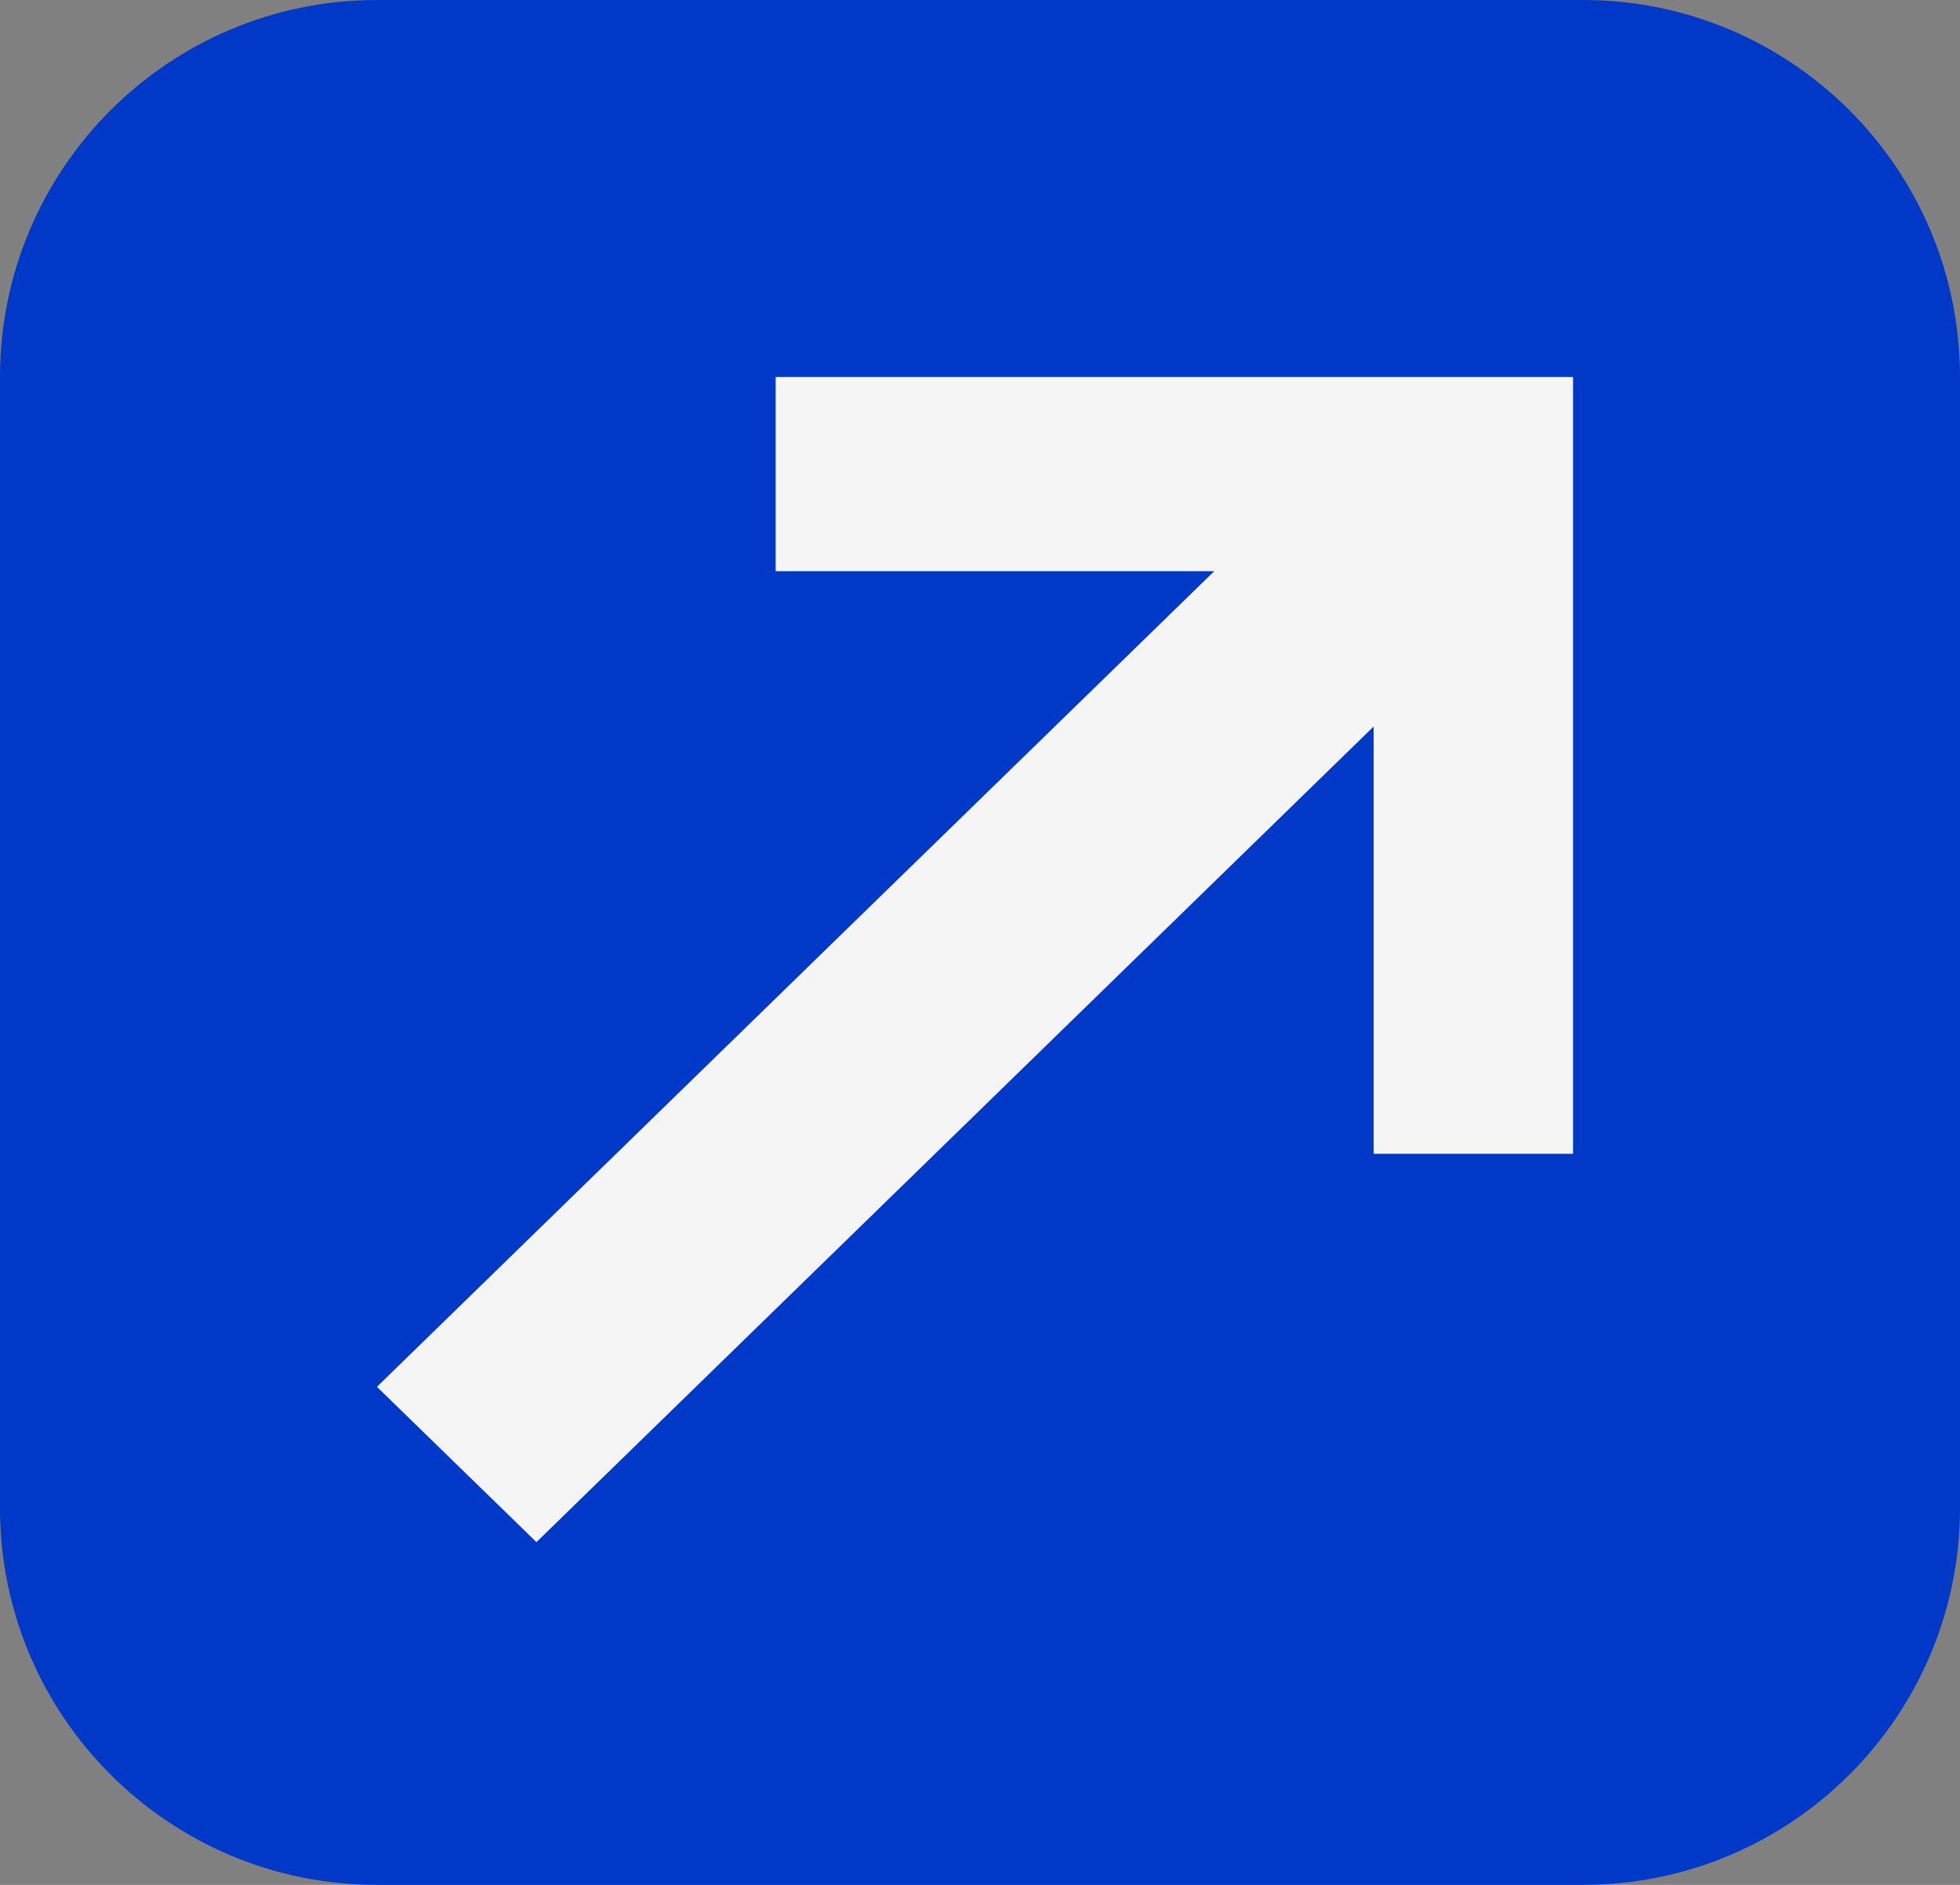 <svg width="26" height="25" viewBox="0 0 26 25" fill="none" xmlns="http://www.w3.org/2000/svg">
<rect x="0" y="0" width="26" height="25" fill="#808080" stroke="none"/>
<path d="M0 5C0 2.239 2.239 0 5 0H21C23.761 0 26 2.239 26 5V20C26 22.761 23.761 25 21 25H5C2.239 25 0 22.761 0 20V5Z" fill="#0038C8"/>
<path d="M7.116 20.454L5 18.394L16.107 7.576H10.289V5H20.867V15.303H18.222V9.636L7.116 20.454Z" fill="#F5F5F5"/>
</svg>
